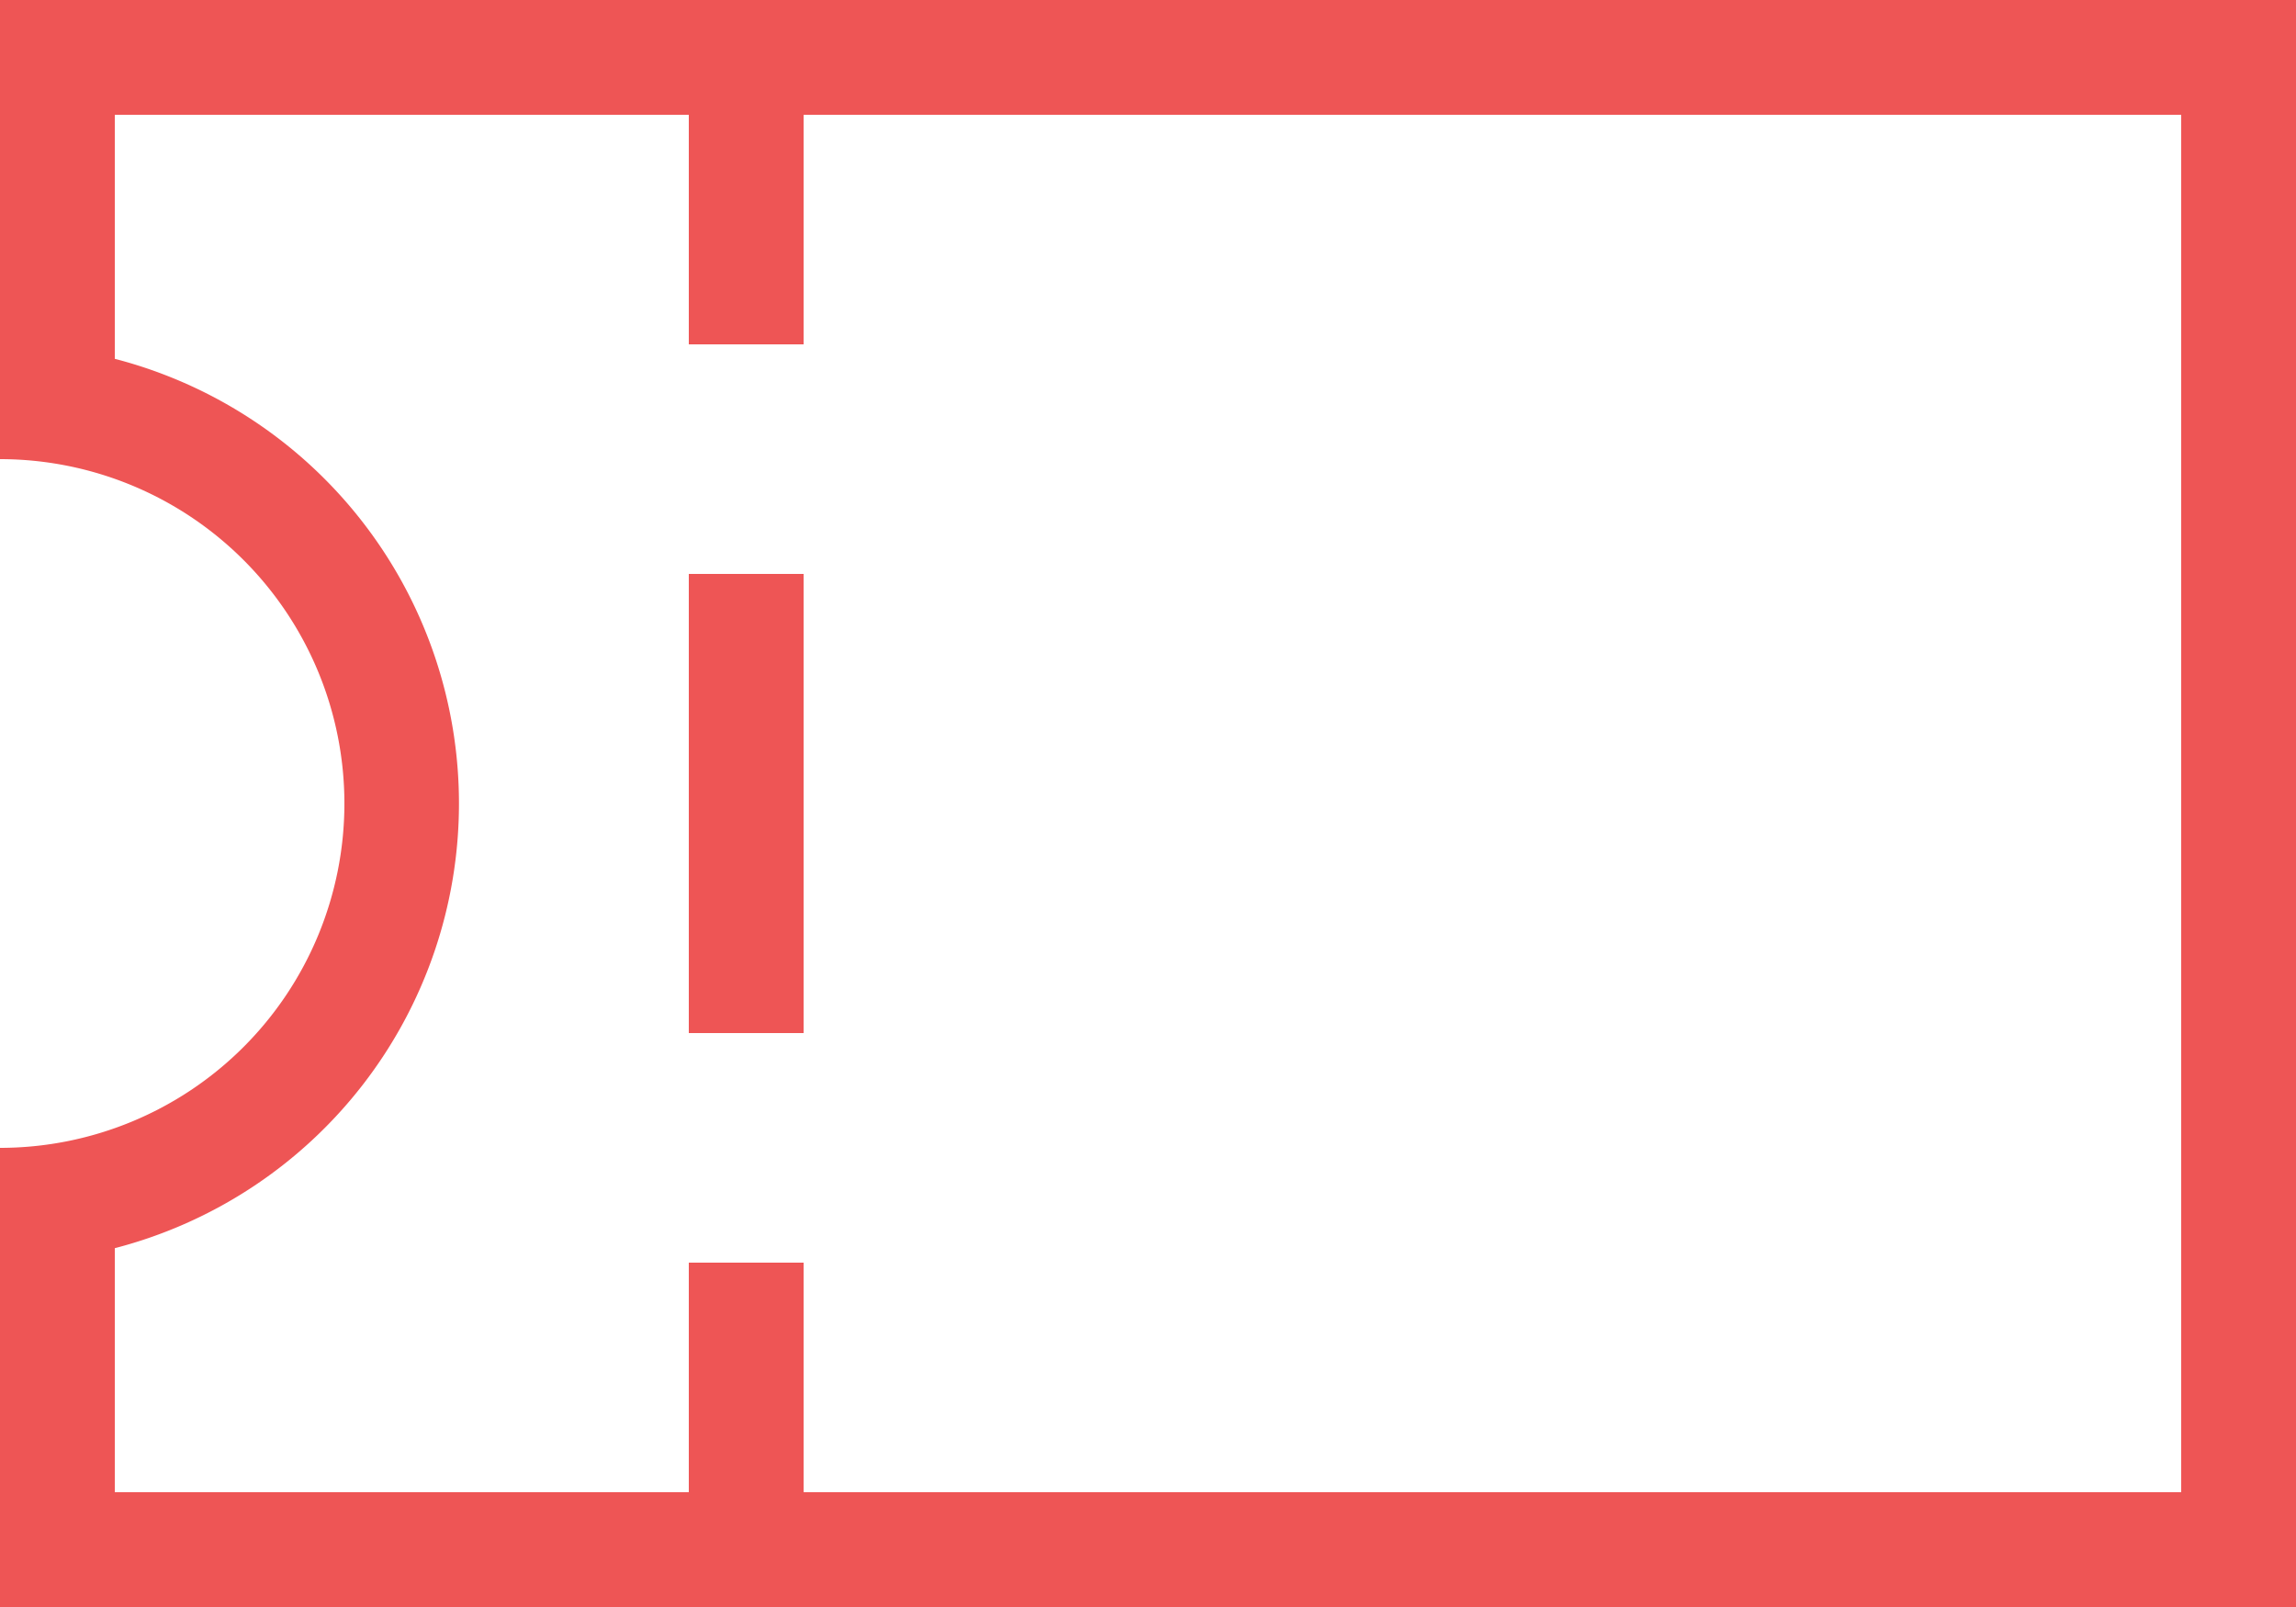 <svg width="20" height="14" xmlns="http://www.w3.org/2000/svg" xmlns:xlink="http://www.w3.org/1999/xlink">
	<defs>
		<path d="M6 13v-2h1v2h12V1H7v2H6V1H1v2.126a4.002 4.002 0 0 1 0 7.748V13h5zm-6-3a3 3 0 1 0 0-6V0h20v14H0v-4zm6-5h1v4H6V5z" id="a"/>
	</defs>
	<use fill="#e55" fill-rule="nonzero" xlink:href="#a"/>
</svg>